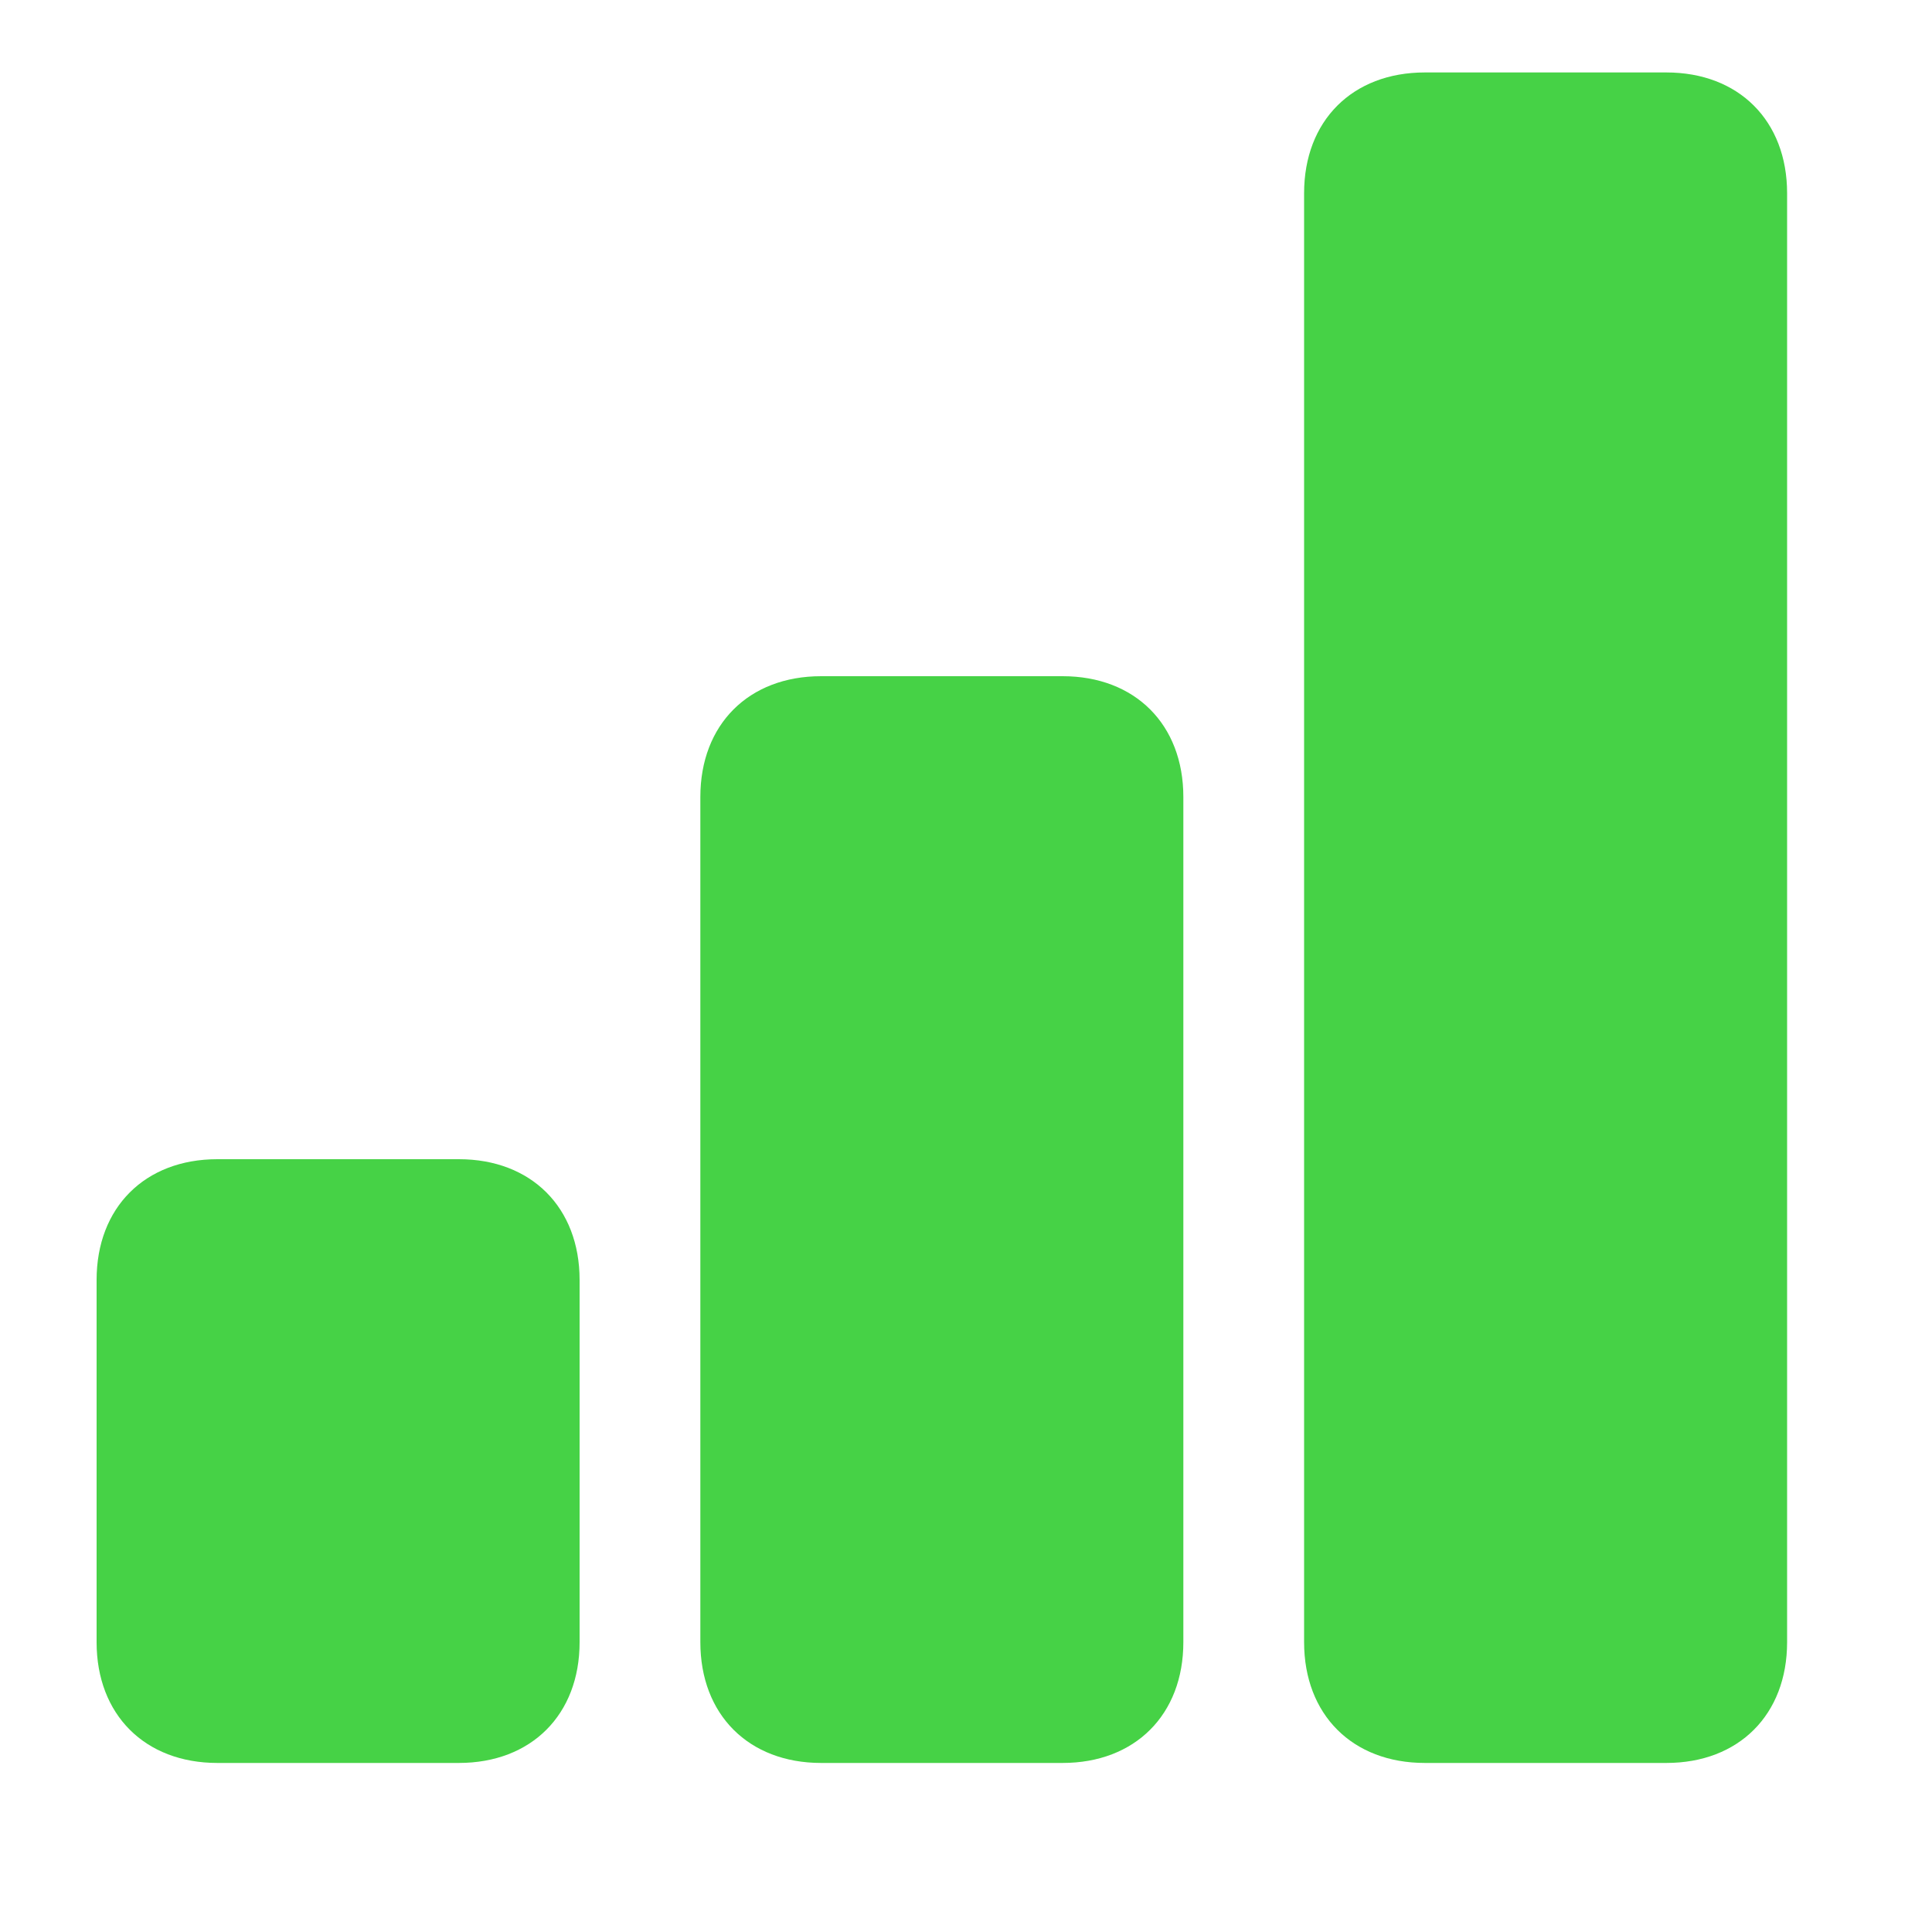 <?xml version="1.0" encoding="utf-8"?>
<!-- Generator: Adobe Illustrator 25.0.0, SVG Export Plug-In . SVG Version: 6.00 Build 0)  -->
<svg version="1.1" id="Warstwa_1" xmlns="http://www.w3.org/2000/svg" xmlns:xlink="http://www.w3.org/1999/xlink" x="0px" y="0px"
	 viewBox="0 0 16 16" style="enable-background:new 0 0 16 16;" xml:space="preserve">
<style type="text/css">
	.st0{fill:#46D246;}
</style>
<path class="st0" d="M1.8,9.6h2c0.6,0,1,0.4,1,1v3c0,0.6-0.4,1-1,1h-2c-0.6,0-1-0.4-1-1v-3C0.8,10,1.2,9.6,1.8,9.6z"/>
<path class="st0" d="M6.8,5.6h2c0.6,0,1,0.4,1,1v7c0,0.6-0.4,1-1,1h-2c-0.6,0-1-0.4-1-1v-7C5.8,6,6.2,5.6,6.8,5.6z"/>
<path class="st0" d="M11.8,0.6h2c0.6,0,1,0.4,1,1v12c0,0.6-0.4,1-1,1h-2c-0.6,0-1-0.4-1-1v-12C10.8,1,11.2,0.6,11.8,0.6z"/>
</svg>
